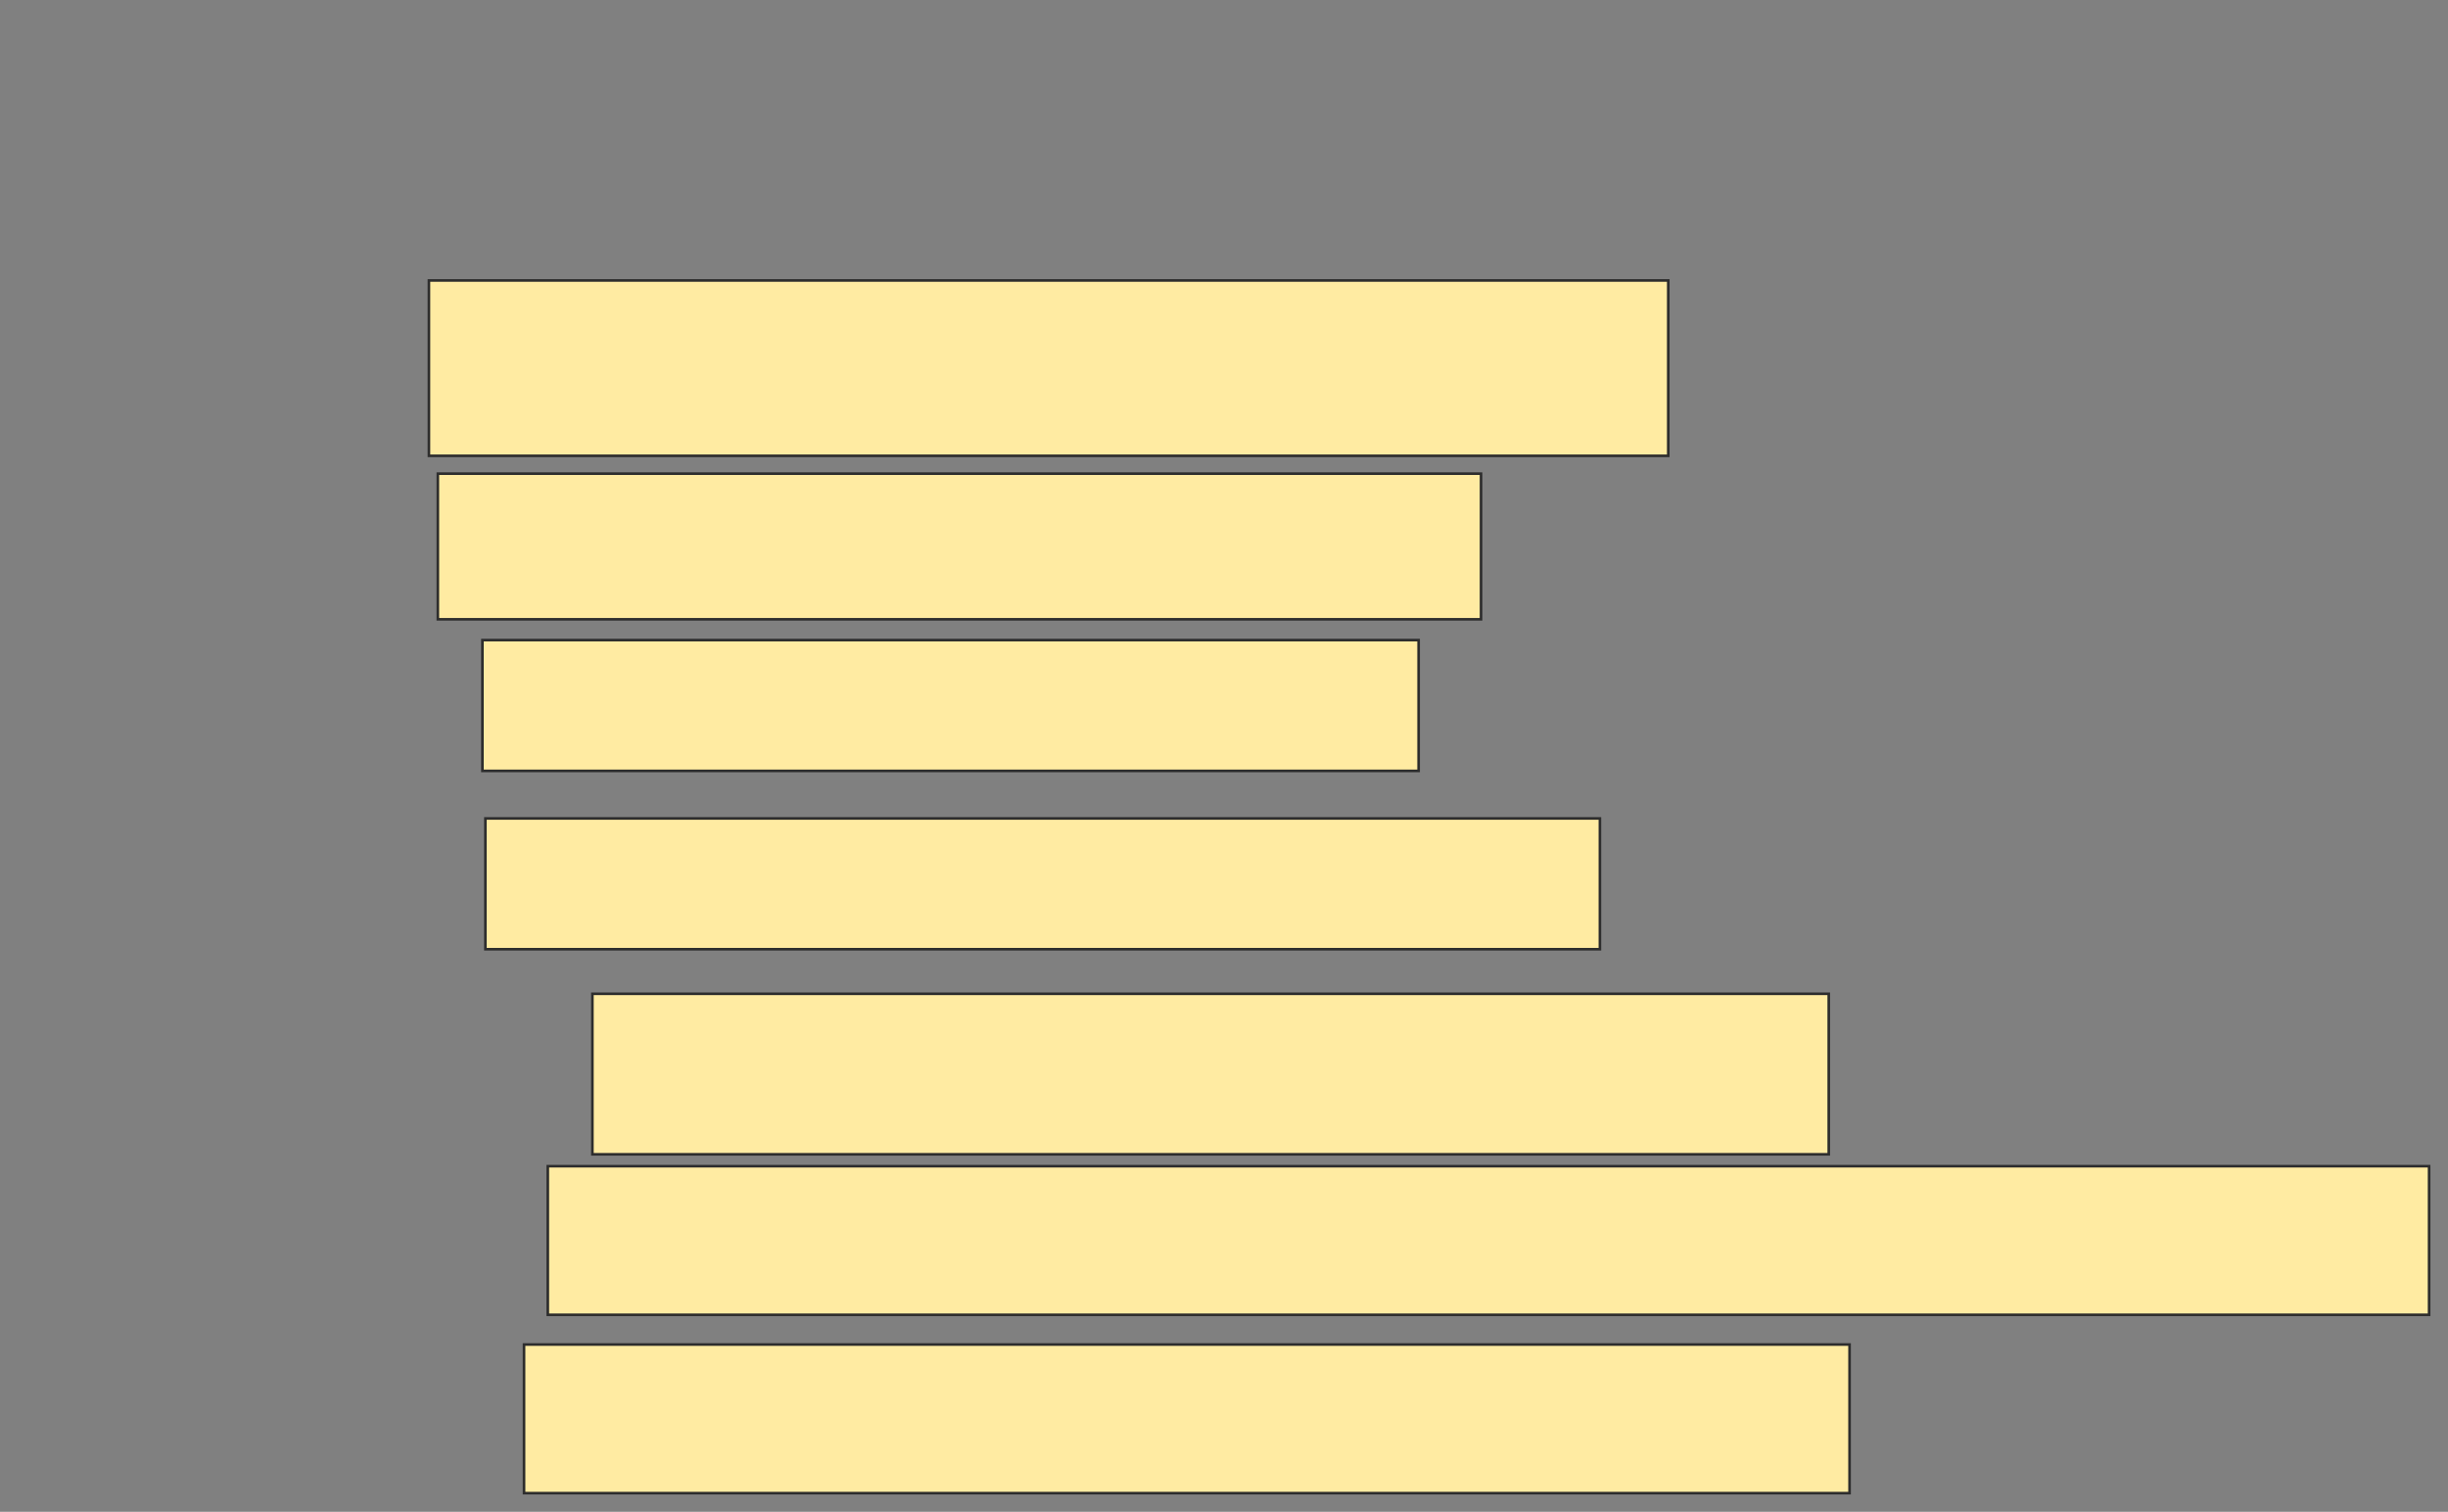 <svg height="578" width="936" xmlns="http://www.w3.org/2000/svg"><rect width="100%" height="100%" fill="#808080" stroke="none"/><path fill="#FFEBA2" stroke="#2D2D2D" d="M164 107.227H637.864V174.272H164z"/><path fill="#FFEBA2" stroke="#2D2D2D" d="M167.409 181.091H566.273V236.773H167.409z"/><path fill="#FFEBA2" stroke="#2D2D2D" d="M184.455 244.727H542.41V294.727H184.455z"/><path fill="#FFEBA2" stroke="#2D2D2D" d="M185.591 312.909H611.727V362.909H185.591z"/><path fill="#FFEBA2" stroke="#2D2D2D" d="M226.5 379.955H699.227V441.319H226.5z"/><path fill="#FFEBA2" stroke="#2D2D2D" d="M209.455 445.864H928.773V502.682H209.455z"/><path fill="#FFEBA2" stroke="#2D2D2D" d="M200.364 514.045H707.182V570.863H200.364z"/></svg>